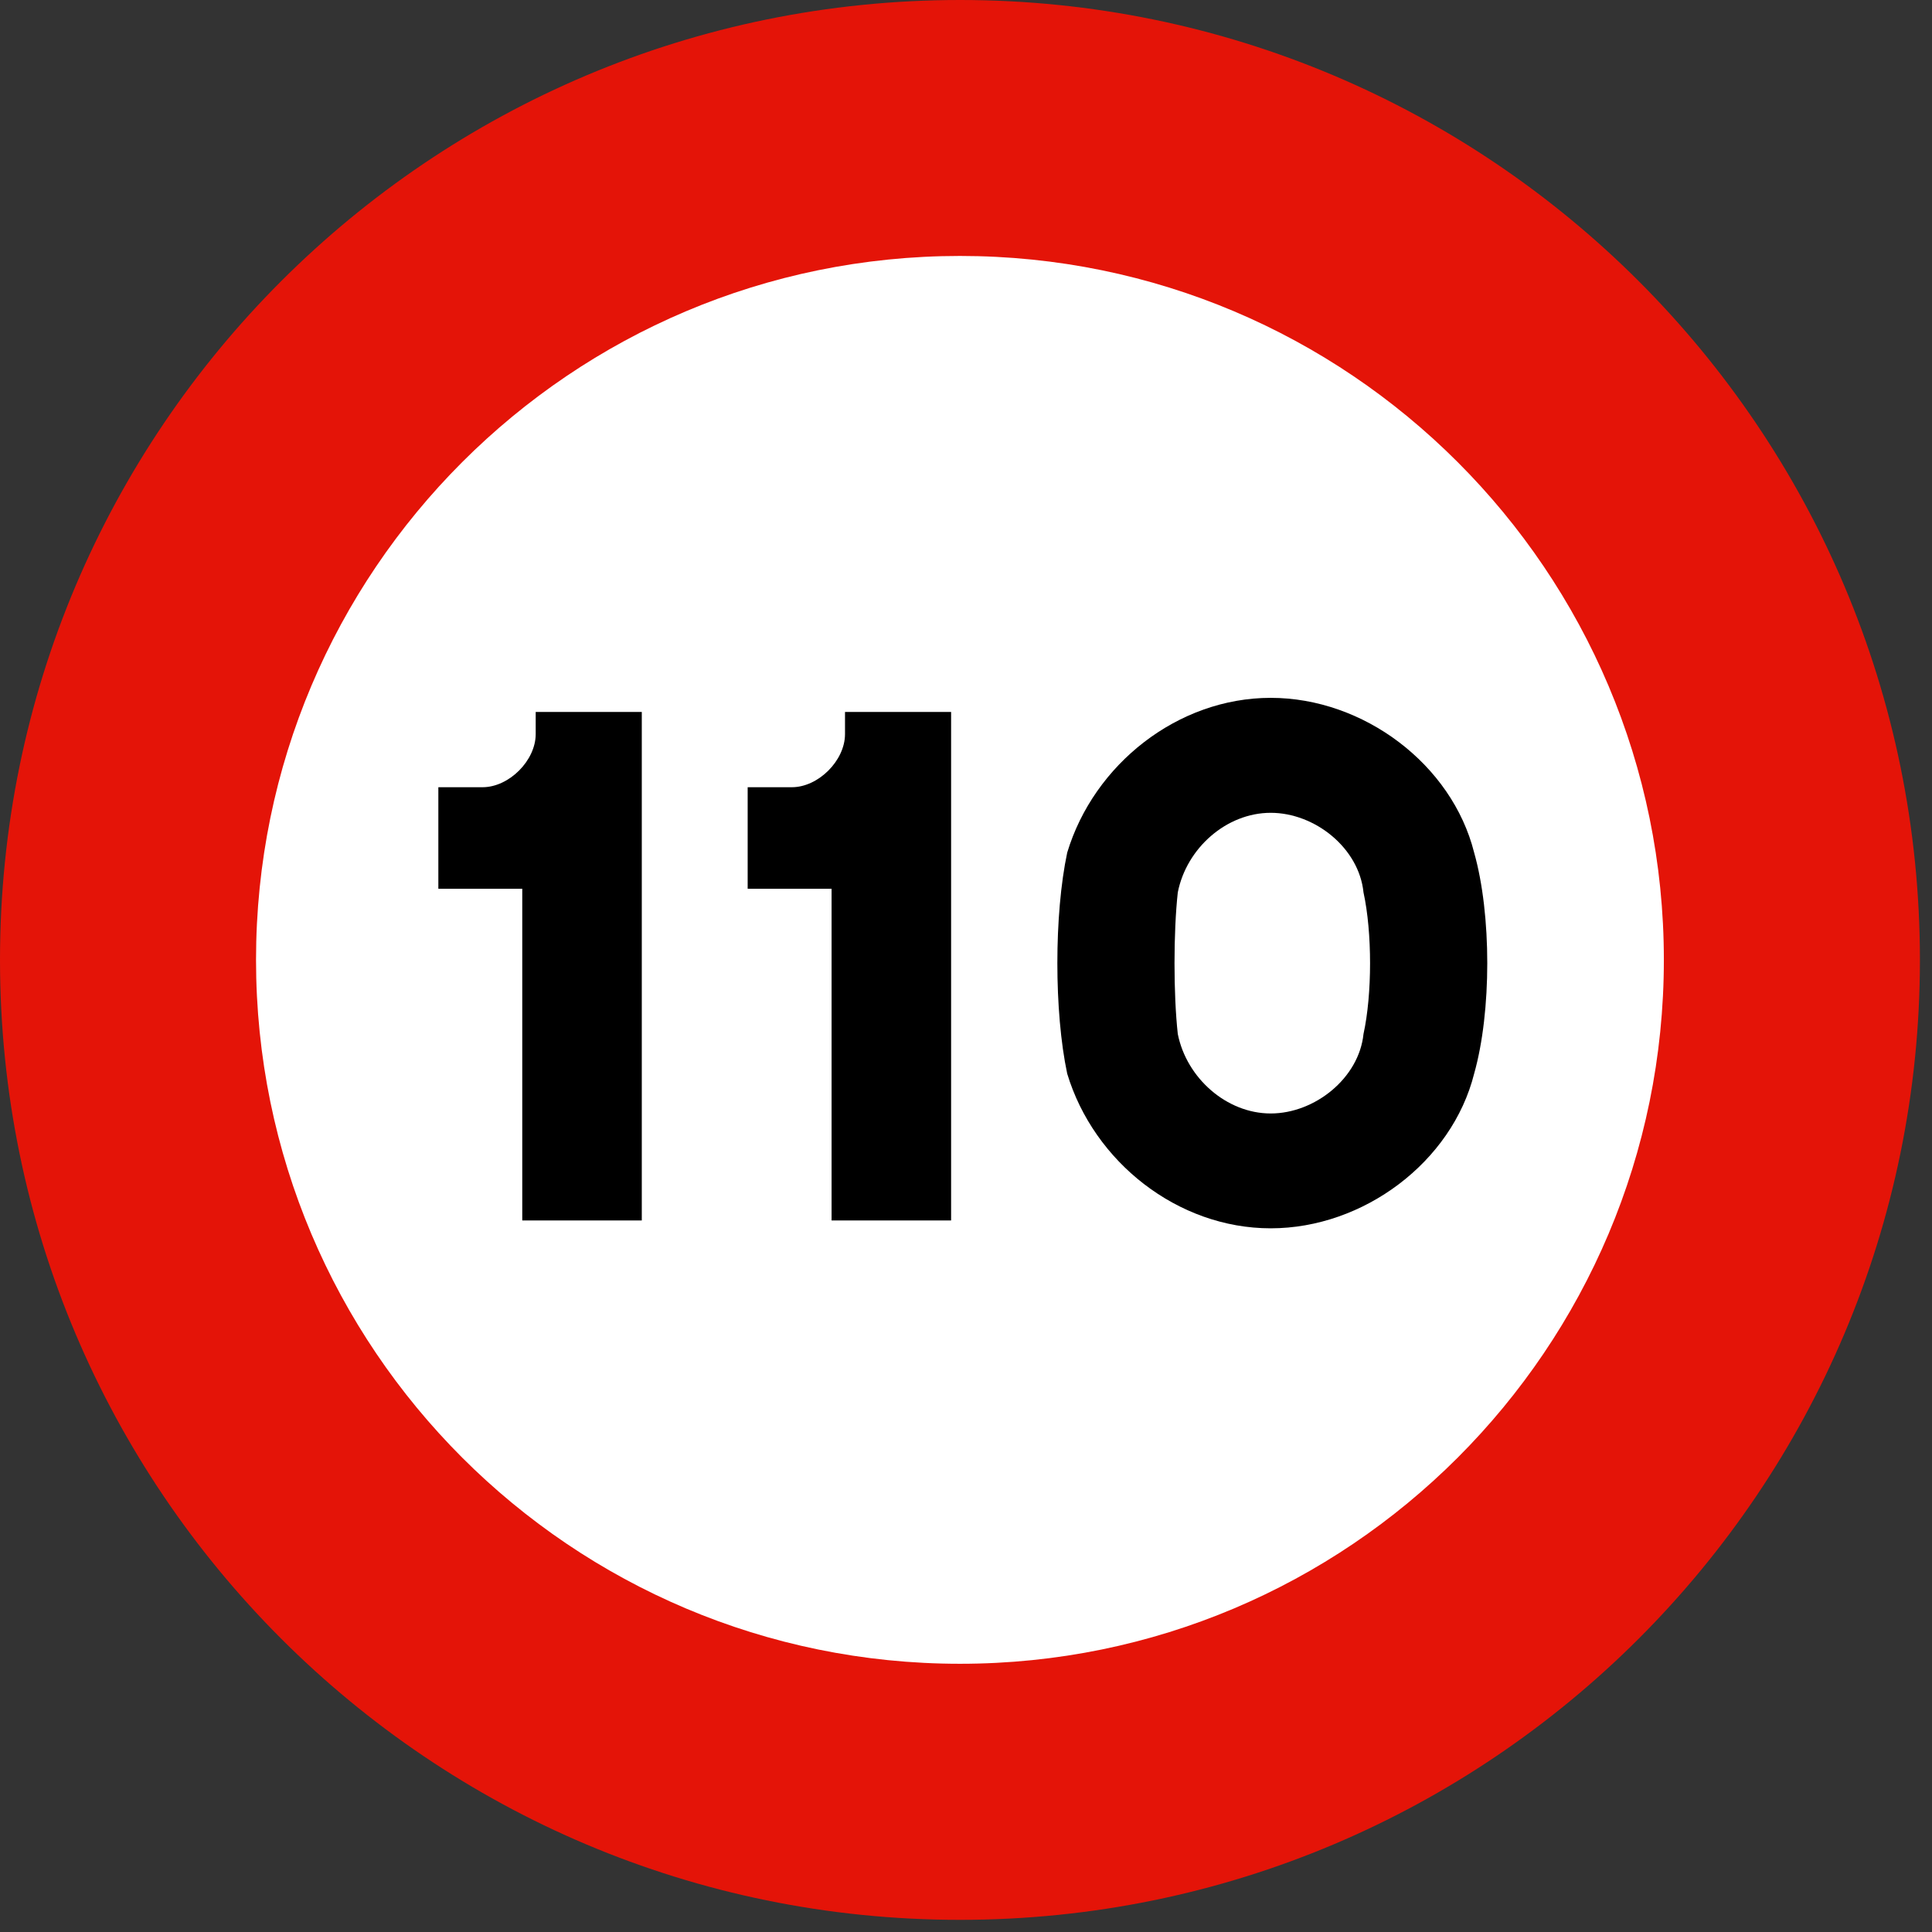 <?xml version="1.0" encoding="UTF-8" standalone="no"?>
<svg
   version="1.1"
   id="Layer_1"
   x="0px"
   y="0px"
   width="200"
   height="200"
   viewBox="-360.791 -360.781 200 200"
   xml:space="preserve"
   sodipodi:docname="ES_R301-110.svg"
   inkscape:version="1.3.2 (091e20e, 2023-11-25, custom)"
   xmlns:inkscape="http://www.inkscape.org/namespaces/inkscape"
   xmlns:sodipodi="http://sodipodi.sourceforge.net/DTD/sodipodi-0.dtd"
   xmlns="http://www.w3.org/2000/svg"
   xmlns:svg="http://www.w3.org/2000/svg"><rect x="-360.791" y="-360.781" width="200" height="200" fill="#333333" stroke="none"/><defs
   id="defs5" /><sodipodi:namedview
   id="namedview5"
   pagecolor="#ffffff"
   bordercolor="#000000"
   borderopacity="0.25"
   inkscape:showpageshadow="2"
   inkscape:pageopacity="0.0"
   inkscape:pagecheckerboard="true"
   inkscape:deskcolor="#d1d1d1"
   inkscape:zoom="1.0667103"
   inkscape:cx="384.828"
   inkscape:cy="384.828"
   inkscape:window-width="1920"
   inkscape:window-height="1017"
   inkscape:window-x="-8"
   inkscape:window-y="-8"
   inkscape:window-maximized="1"
   inkscape:current-layer="Layer_1" />
<path
   fill="#e41408"
   d="m -360.791,-261.414 c 0,-54.878 44.493,-99.367 99.377,-99.367 54.874,0 99.373,44.489 99.373,99.367 0,54.88 -44.499,99.375 -99.373,99.375 -54.884,0 -99.377,-44.495 -99.377,-99.375"
   id="path1"
   style="stroke-width:0.258" />
<path
   fill="#ffffff"
   d="m -334.287,-261.414 c 0,-40.244 32.623,-72.871 72.873,-72.871 40.244,0 72.865,32.627 72.865,72.871 0,40.25 -32.621,72.867 -72.865,72.867 -40.25,0 -72.873,-32.617 -72.873,-72.867"
   id="path2"
   style="stroke-width:0.258" />
<path
   fill-rule="evenodd"
   d="m -306.726,-234.438 h 12.373 v -52.644 h -10.983 v 2.296 c 0,2.743 -2.767,5.498 -5.498,5.498 h -4.579 v 10.512 h 8.687 v 34.339"
   id="path3"
   style="stroke-width:0.258" />
<path
   fill-rule="evenodd"
   d="m -274.706,-234.438 h 12.373 v -52.644 h -10.983 v 2.296 c 0,2.743 -2.767,5.498 -5.498,5.498 h -4.579 v 10.512 h 8.687 v 34.339"
   id="path4"
   style="stroke-width:0.258" />
<path
   fill-rule="evenodd"
   d="m -208.188,-272.519 c -2.296,-9.146 -11.454,-16.021 -21.06,-16.021 -9.618,0 -18.305,6.875 -21.066,16.021 -1.359,6.404 -1.359,16.481 0,22.884 2.761,9.146 11.448,16.009 21.066,16.009 9.606,0 18.764,-6.863 21.06,-16.009 1.812,-6.404 1.812,-16.481 0,-22.884 z m -11.454,18.776 c -0.465,4.555 -5.027,8.228 -9.606,8.228 -4.573,0 -8.711,-3.673 -9.618,-8.228 -0.453,-4.12 -0.453,-10.524 0,-14.656 0.906,-4.591 5.045,-8.24 9.618,-8.24 4.579,0 9.141,3.649 9.606,8.24 0.906,4.132 0.906,10.536 0,14.656 z"
   id="path5"
   style="stroke-width:0.258" />
</svg>

